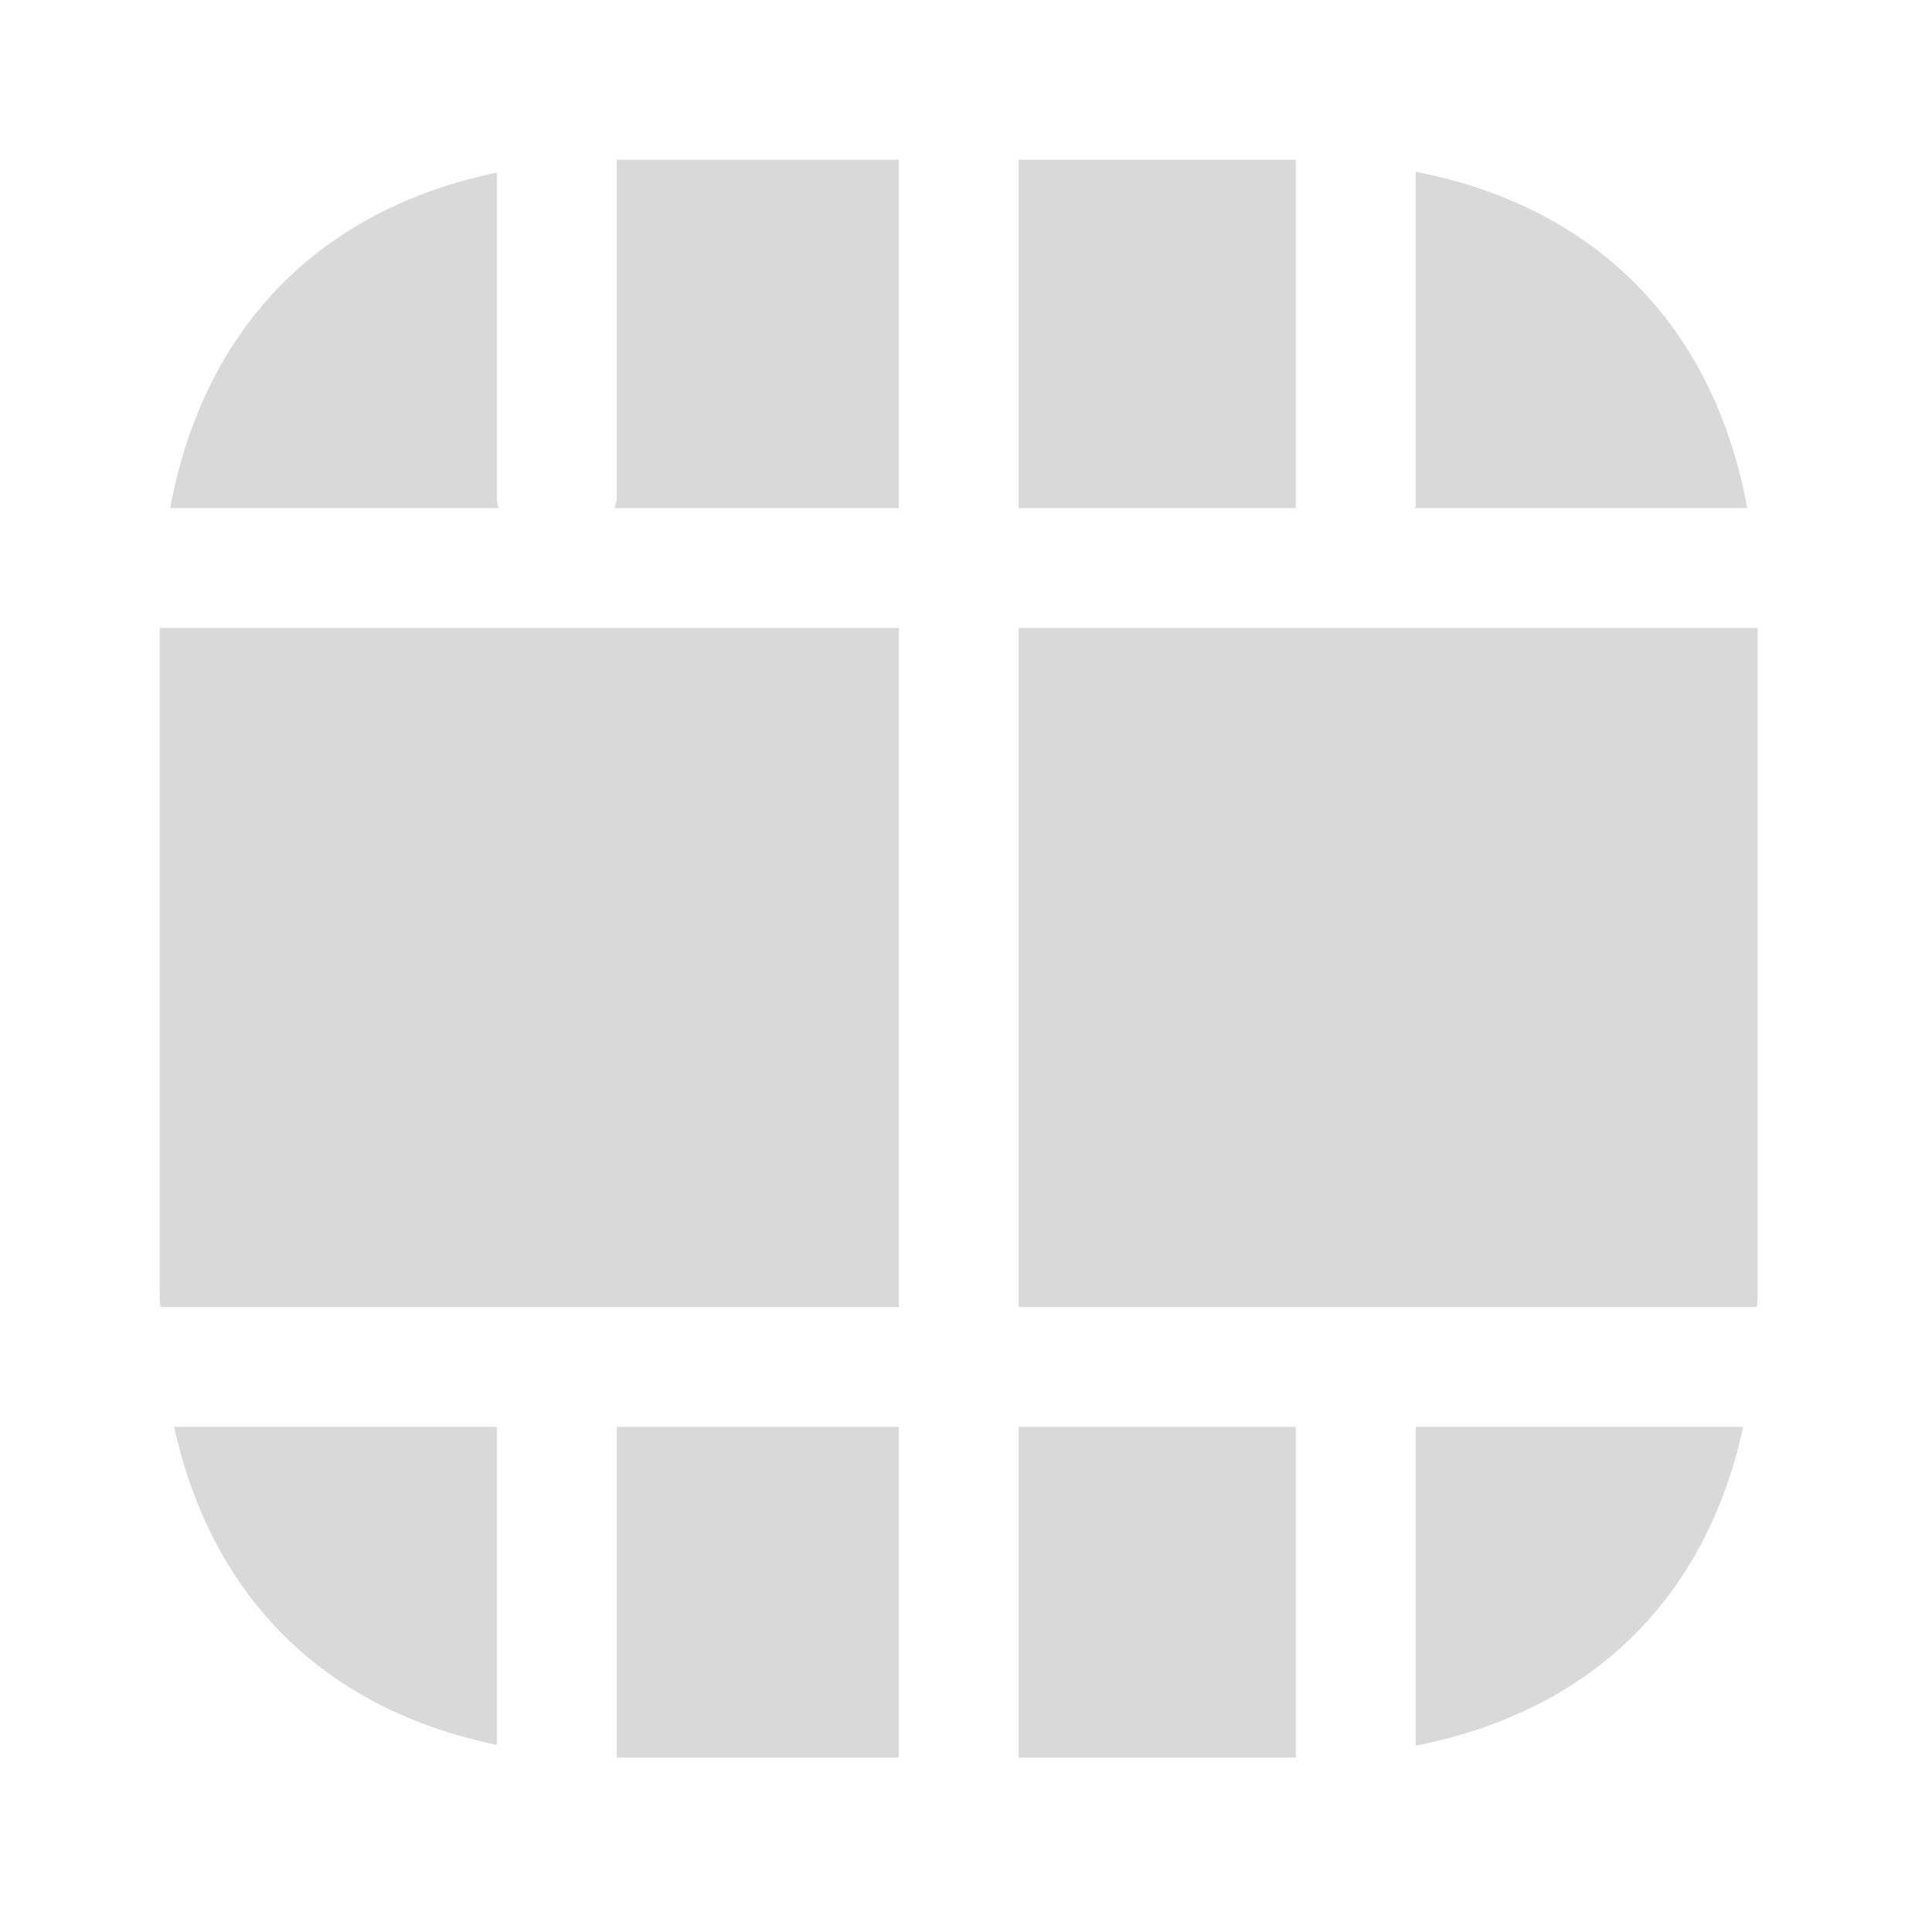 <svg width="29" height="29" viewBox="0 0 29 29" fill="none" xmlns="http://www.w3.org/2000/svg">
<path d="M13.491 9.426H2.398V19.415C2.398 19.487 2.398 19.559 2.41 19.619H13.491V9.426Z" fill="#D9D9D9"/>
<path d="M9.222 7.627H13.491V2.398H9.258V7.483C9.258 7.531 9.234 7.579 9.222 7.627Z" fill="#D9D9D9"/>
<path d="M7.459 7.483V2.59C4.797 3.142 3.058 4.917 2.554 7.627H7.483C7.471 7.579 7.459 7.531 7.459 7.483Z" fill="#D9D9D9"/>
<path d="M19.451 2.398H15.29V7.627H19.451V2.398Z" fill="#D9D9D9"/>
<path d="M21.238 7.627H26.227C25.723 4.893 23.96 3.106 21.25 2.578V7.591C21.25 7.603 21.238 7.615 21.238 7.627Z" fill="#D9D9D9"/>
<path d="M21.25 26.203C23.876 25.687 25.603 24.008 26.166 21.418H21.25V26.203Z" fill="#D9D9D9"/>
<path d="M19.451 21.418H15.29V26.382H19.451V21.418Z" fill="#D9D9D9"/>
<path d="M15.29 19.619H26.37C26.382 19.559 26.382 19.487 26.382 19.415V9.426H15.29V19.619Z" fill="#D9D9D9"/>
<path d="M13.491 21.418H9.258V26.382H13.491V21.418Z" fill="#D9D9D9"/>
<path d="M2.614 21.418C3.178 23.984 4.881 25.663 7.459 26.191V21.418H2.614Z" fill="#D9D9D9"/>
</svg>
